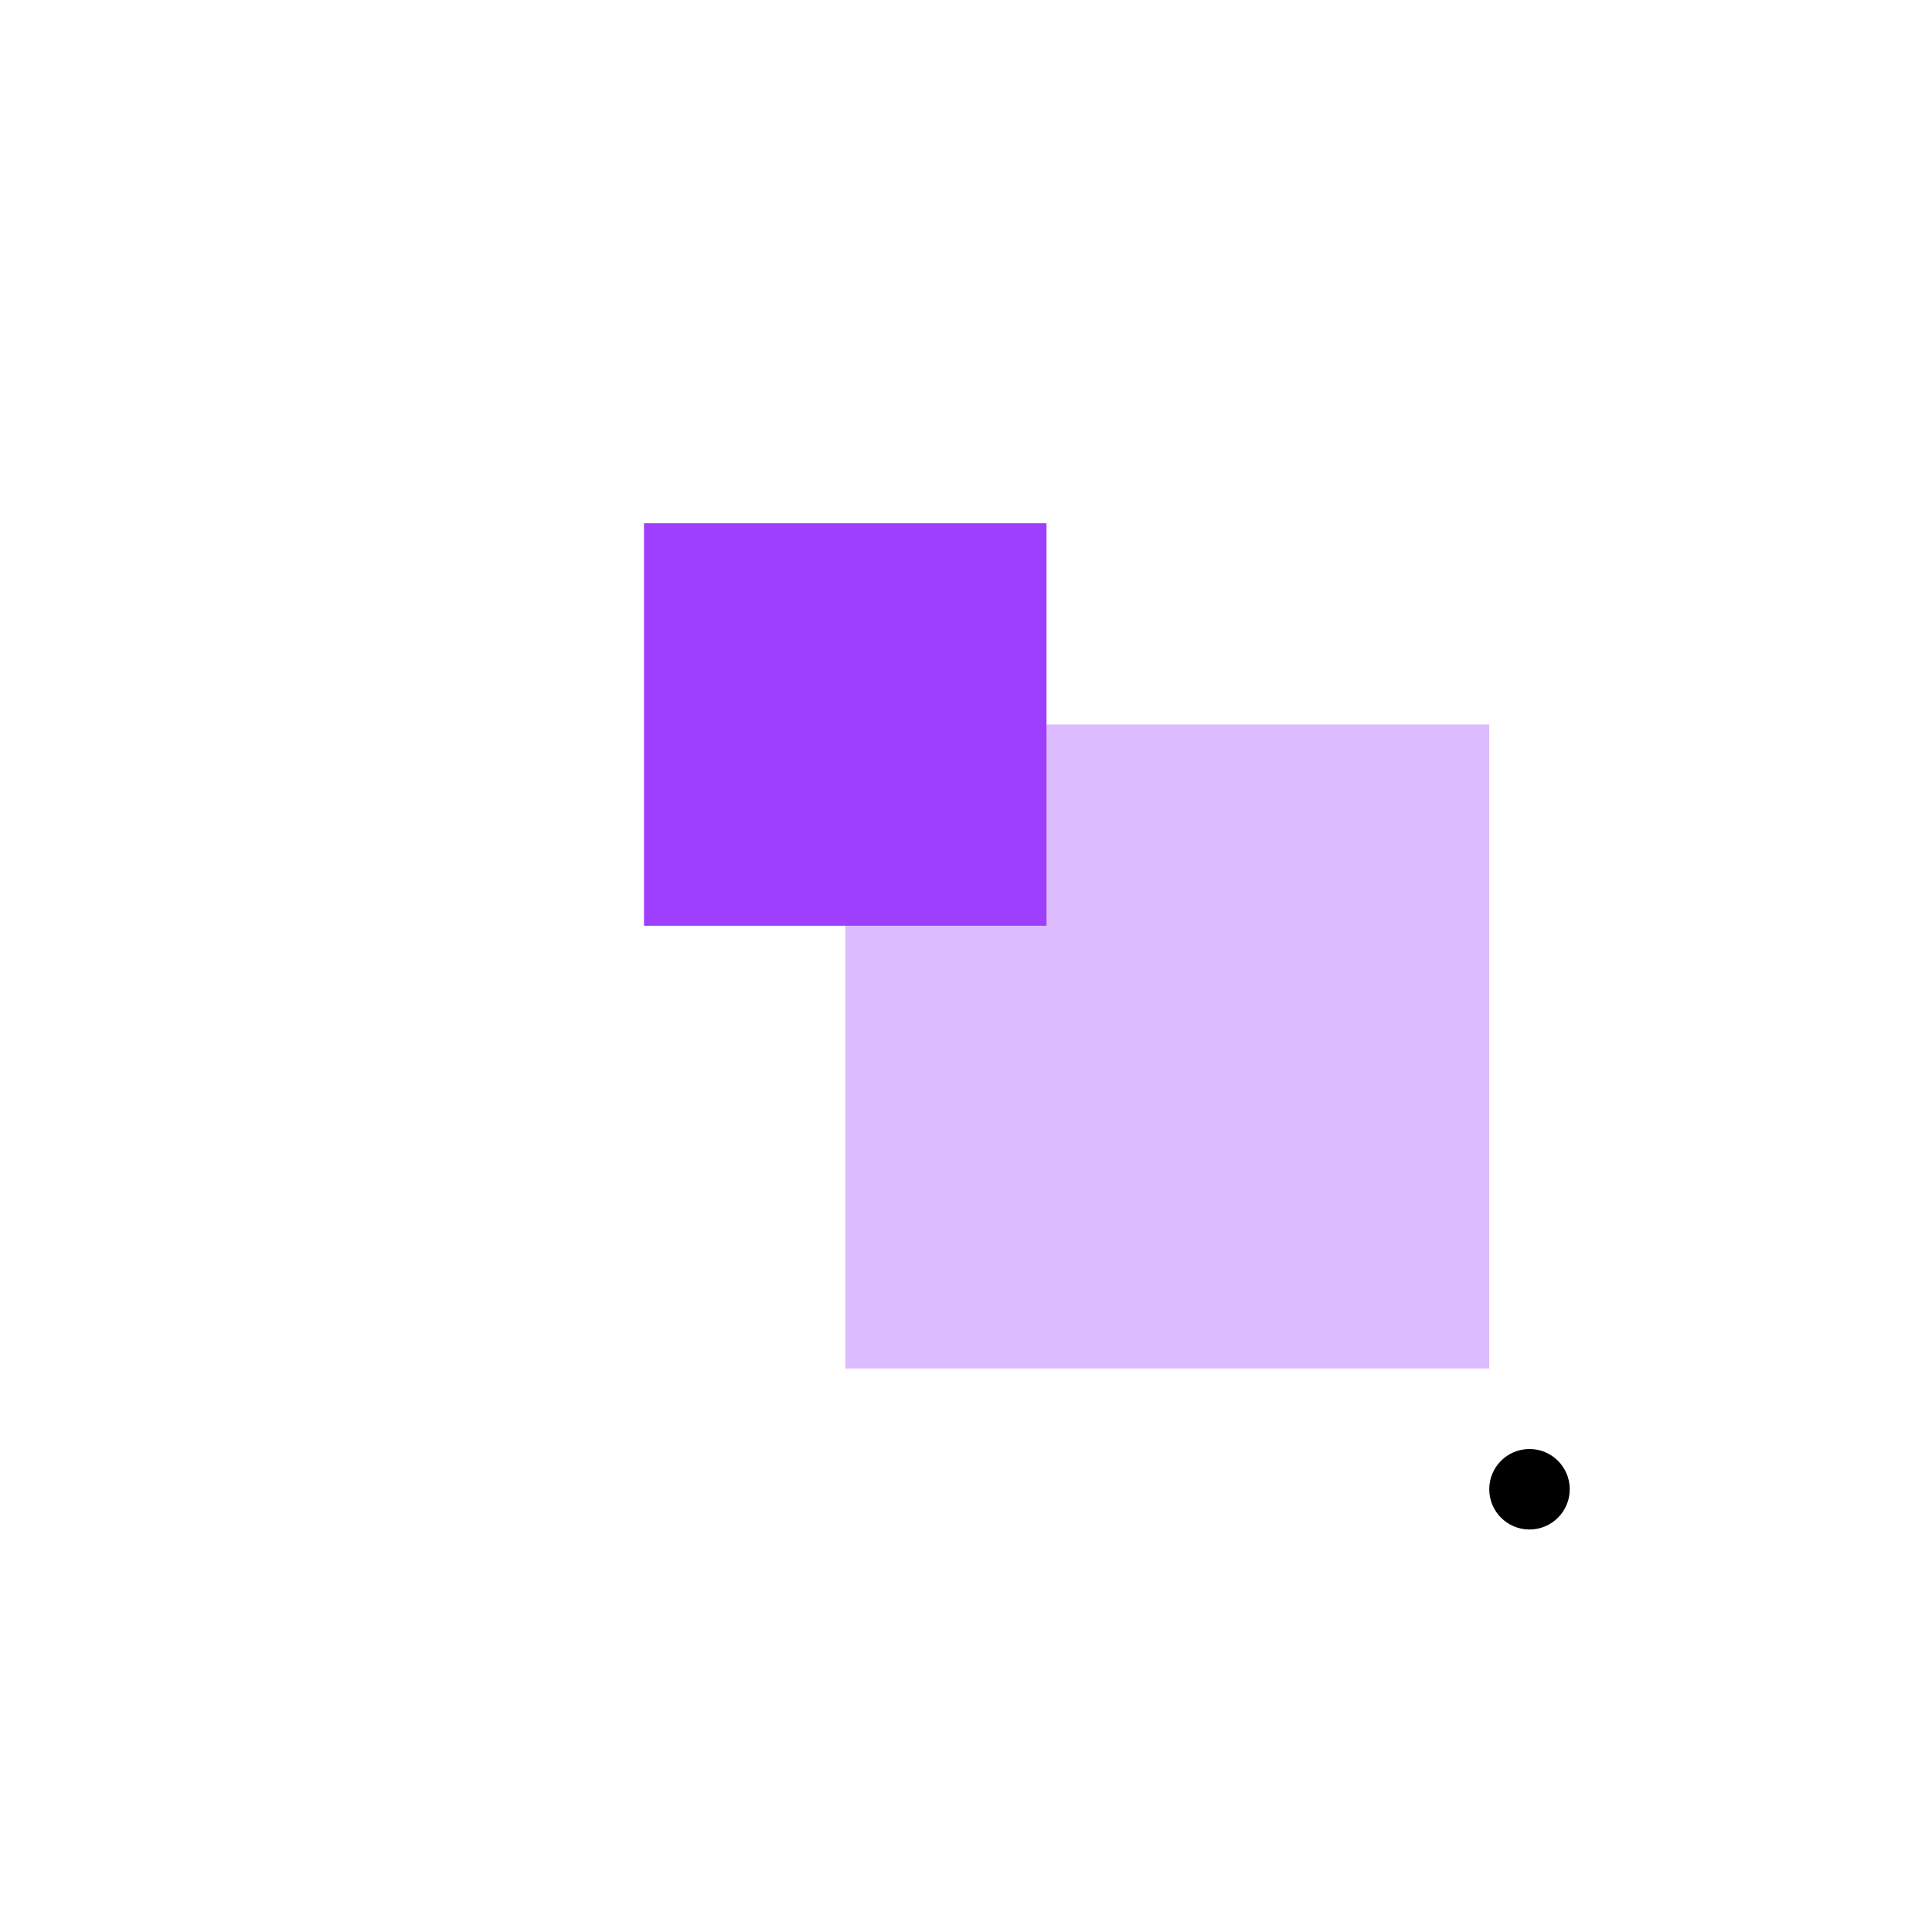 <svg width="240" height="240" viewBox="0 0 240 240" fill="none" xmlns="http://www.w3.org/2000/svg">
<rect width="240" height="240" fill="white"/>
<circle cx="190" cy="185" r="5" fill="black"/>
<rect x="105" y="90" width="80" height="80" fill="#DDBBFF"/>
<rect x="80" y="65" width="50" height="50" fill="#9E3FFD"/>
</svg>
